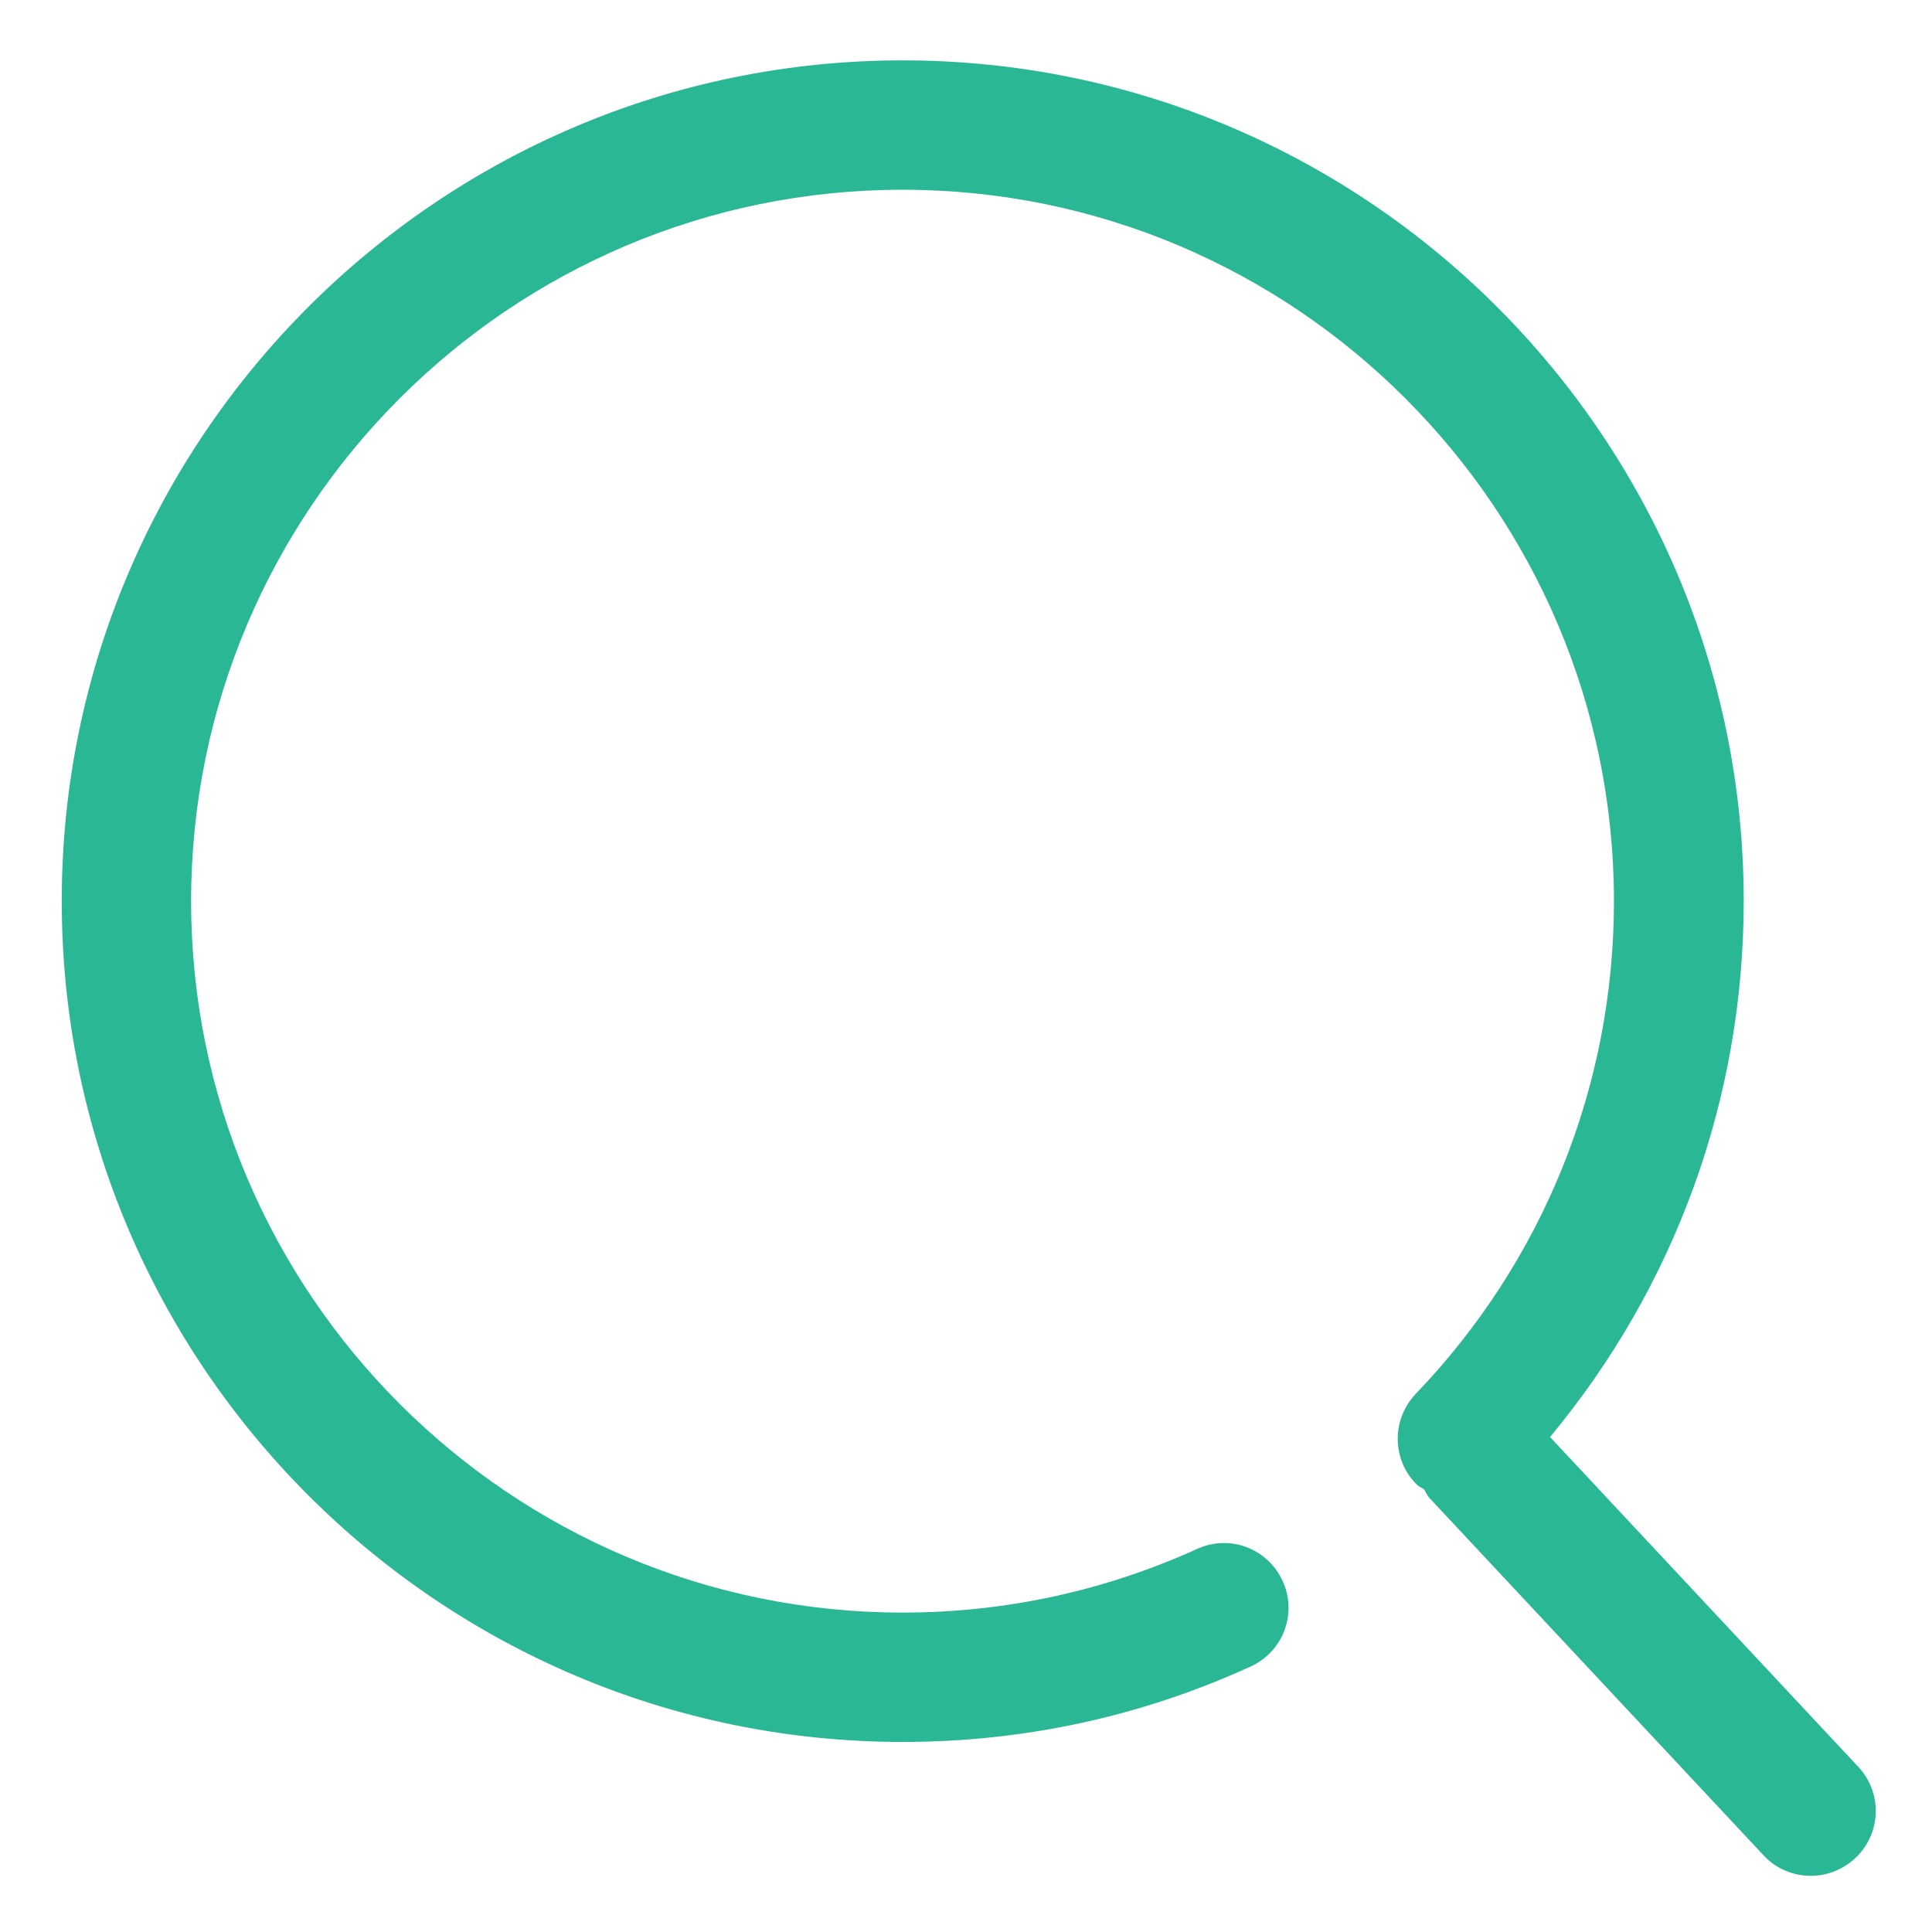 ﻿<?xml version="1.0" encoding="utf-8"?>
<svg version="1.1" xmlns:xlink="http://www.w3.org/1999/xlink" width="24px" height="24px" xmlns="http://www.w3.org/2000/svg">
  <g transform="matrix(1 0 0 1 -331 -113 )">
    <path d="M 23.043 23.086  C 23.371 22.784  23.388 22.274  23.086 21.95  L 19.255 17.851  C 20.81 15.98  21.661 13.648  21.661 11.194  C 21.661 5.436  16.974 0.75  11.212 0.75  C 5.454 0.75  0.767 5.436  0.767 11.194  C 0.767 16.952  5.454 21.639  11.212 21.639  C 12.719 21.639  14.175 21.324  15.536 20.702  C 15.942 20.516  16.119 20.041  15.933 19.639  C 15.747 19.233  15.272 19.056  14.87 19.242  C 13.717 19.764  12.486 20.032  11.212 20.032  C 6.339 20.032  2.374 16.067  2.374 11.194  C 2.374 6.322  6.339 2.357  11.212 2.357  C 16.084 2.357  20.049 6.322  20.049 11.194  C 20.049 13.488  19.173 15.661  17.587 17.315  C 17.281 17.635  17.289 18.145  17.609 18.451  C 17.635 18.473  17.665 18.481  17.691 18.503  C 17.713 18.533  17.726 18.572  17.751 18.602  L 21.907 23.047  C 22.062 23.216  22.278 23.302  22.494 23.302  C 22.693 23.302  22.887 23.229  23.043 23.086  Z " fill-rule="nonzero" fill="#2ab795" stroke="none" transform="matrix(1 0 0 1 331 113 )" />
  </g>
</svg>